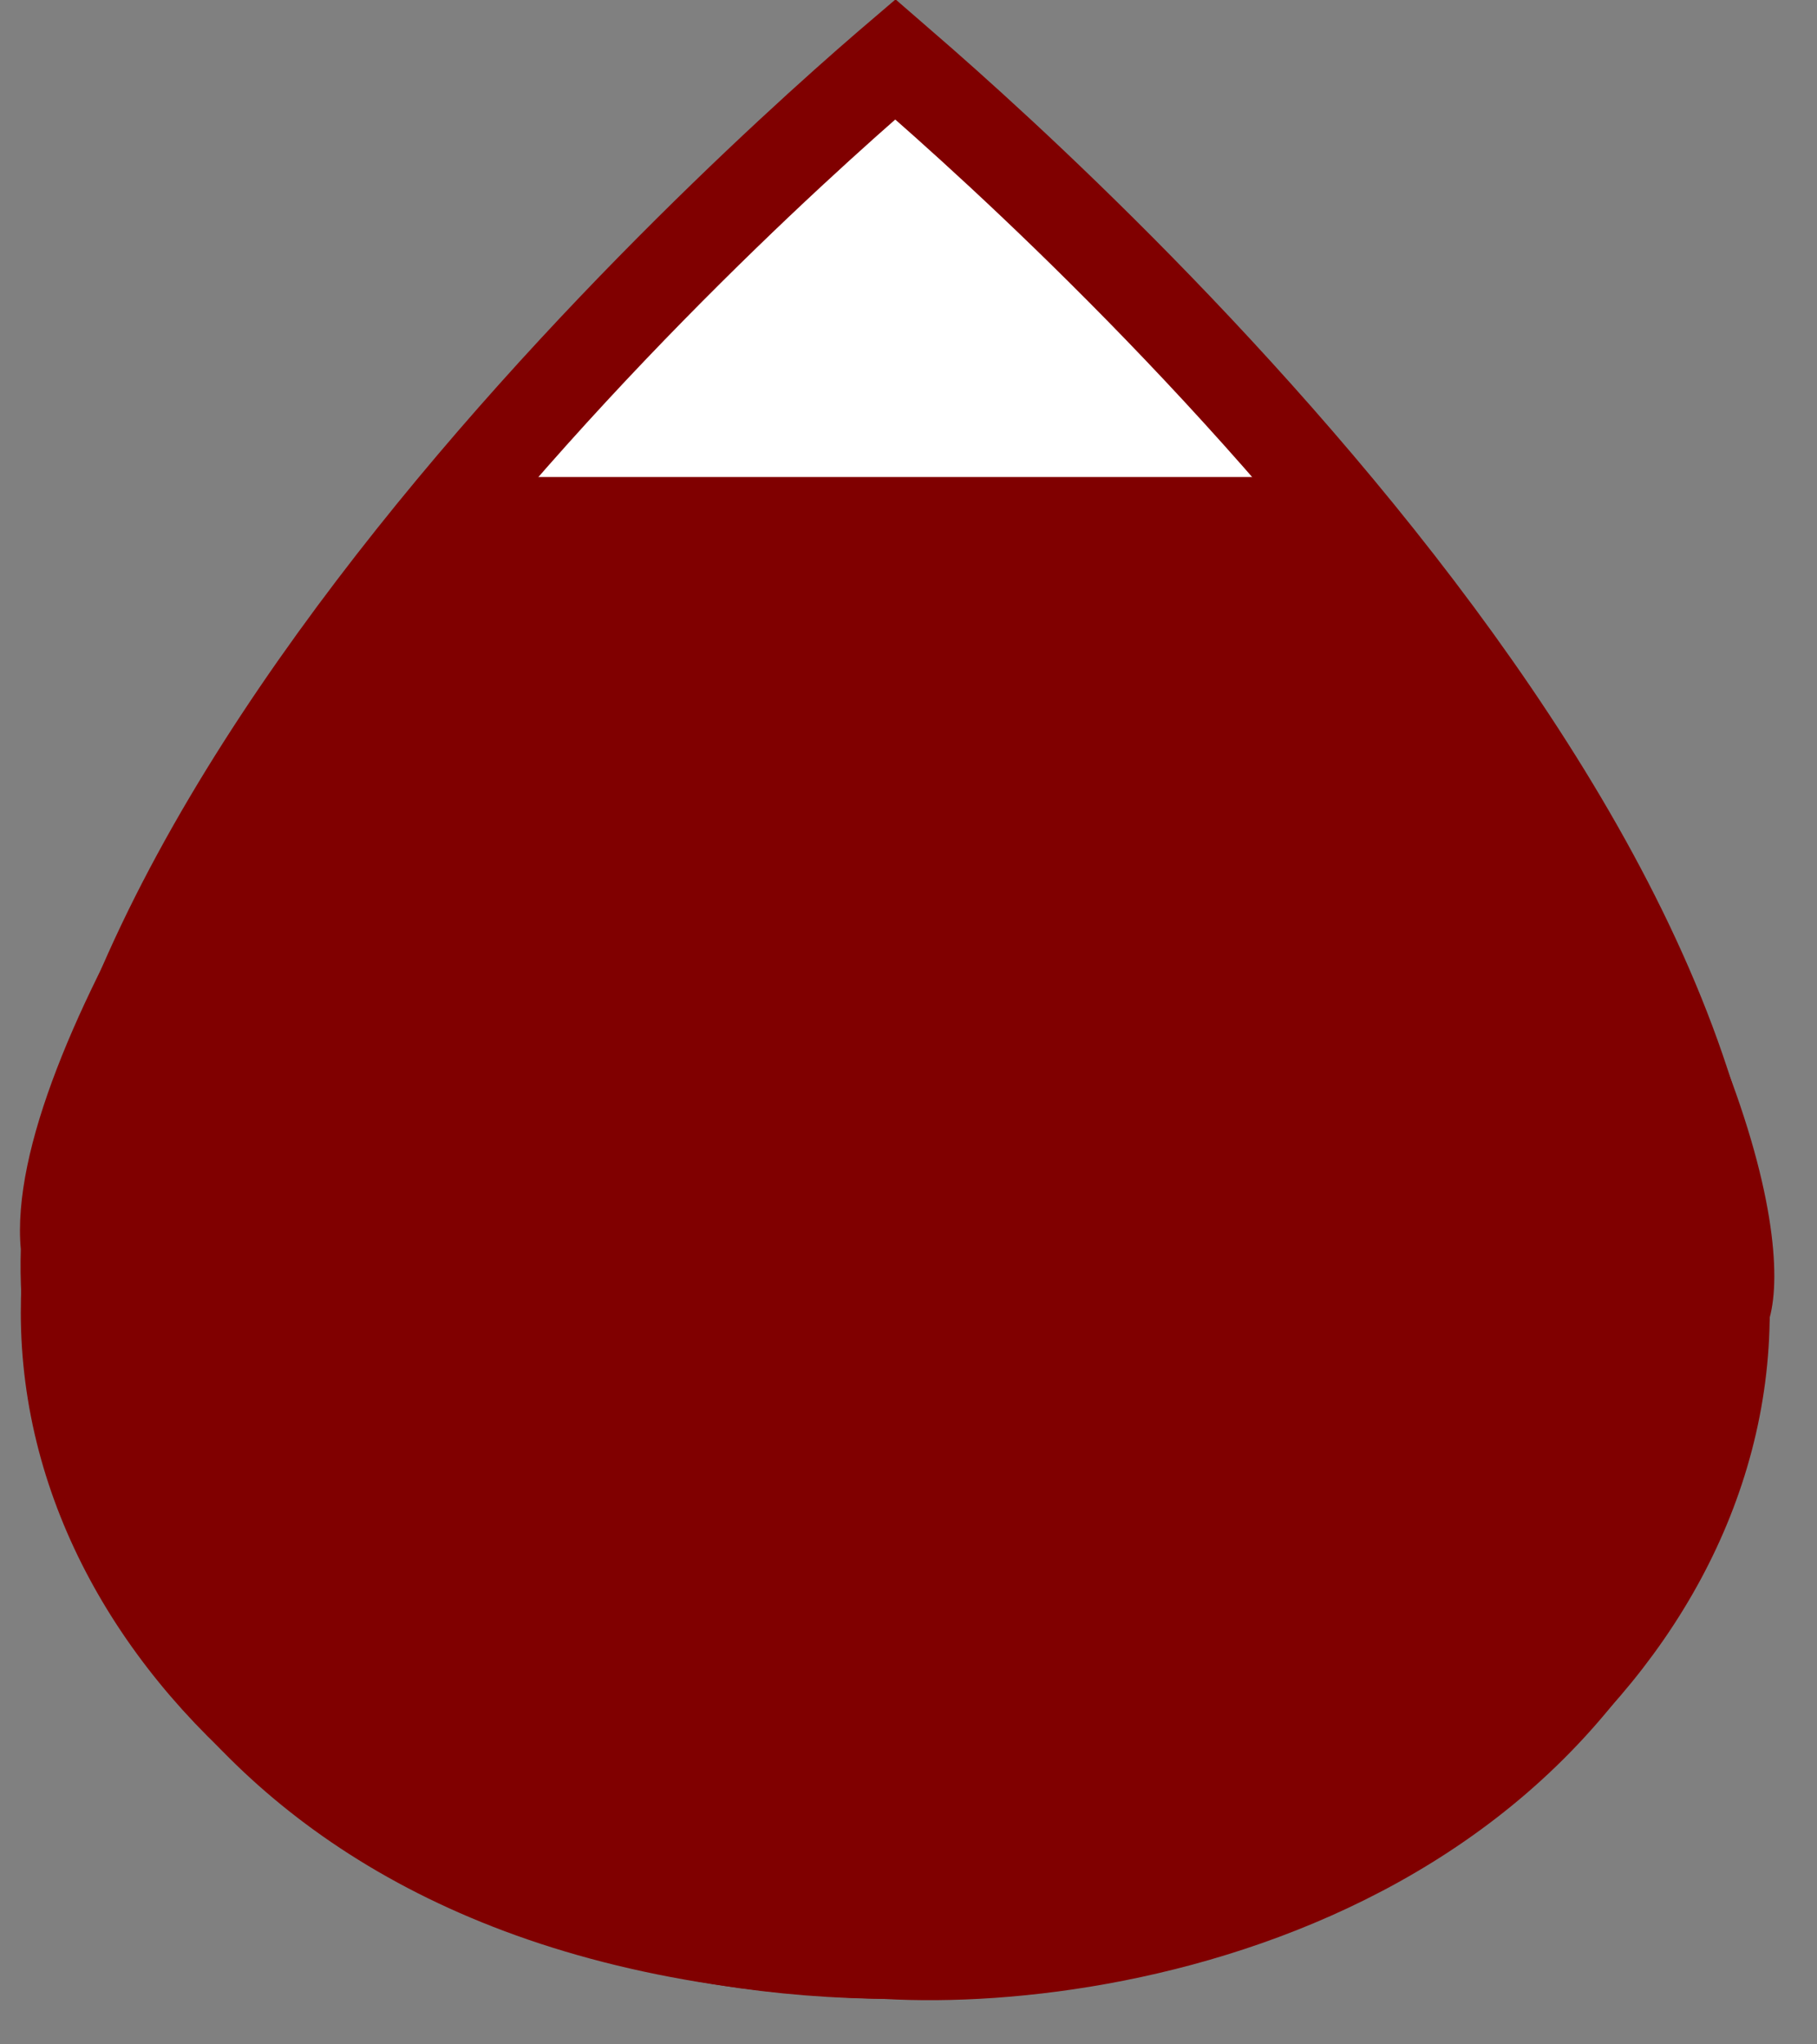 <svg width="40" height="45" viewBox="0 0 40 45" fill="none" xmlns="http://www.w3.org/2000/svg">
<rect x="0" y="0" width="40" height="45" fill="#808080" stroke="none"/>
<g id="Group">
<path id="Vector" d="M37.959 28.889C37.959 36.471 30.027 43 19.709 43C9.39 43 1.458 36.471 1.458 28.889C1.458 25.815 2.582 22.526 4.345 19.274C6.104 16.031 8.462 12.893 10.84 10.14C13.216 7.391 15.595 5.046 17.381 3.387C18.273 2.559 19.016 1.903 19.535 1.456C19.596 1.403 19.654 1.354 19.709 1.307C19.763 1.354 19.821 1.403 19.882 1.456C20.401 1.903 21.143 2.559 22.036 3.387C23.822 5.045 26.201 7.39 28.577 10.14C30.955 12.892 33.313 16.03 35.072 19.273C36.835 22.526 37.959 25.815 37.959 28.889Z" fill="white" stroke="#800000" stroke-width="2"/>
<path id="Vector 8" d="M9.458 10.5H29.959C38.358 20.9 39.459 27.167 38.959 29C37.358 41.8 25.292 44.333 19.459 44C3.858 43.6 0.292 32.833 0.458 27.5C0.058 23.1 6.292 14.333 9.458 10.5Z" fill="#800000"/>
</g>
</svg>
